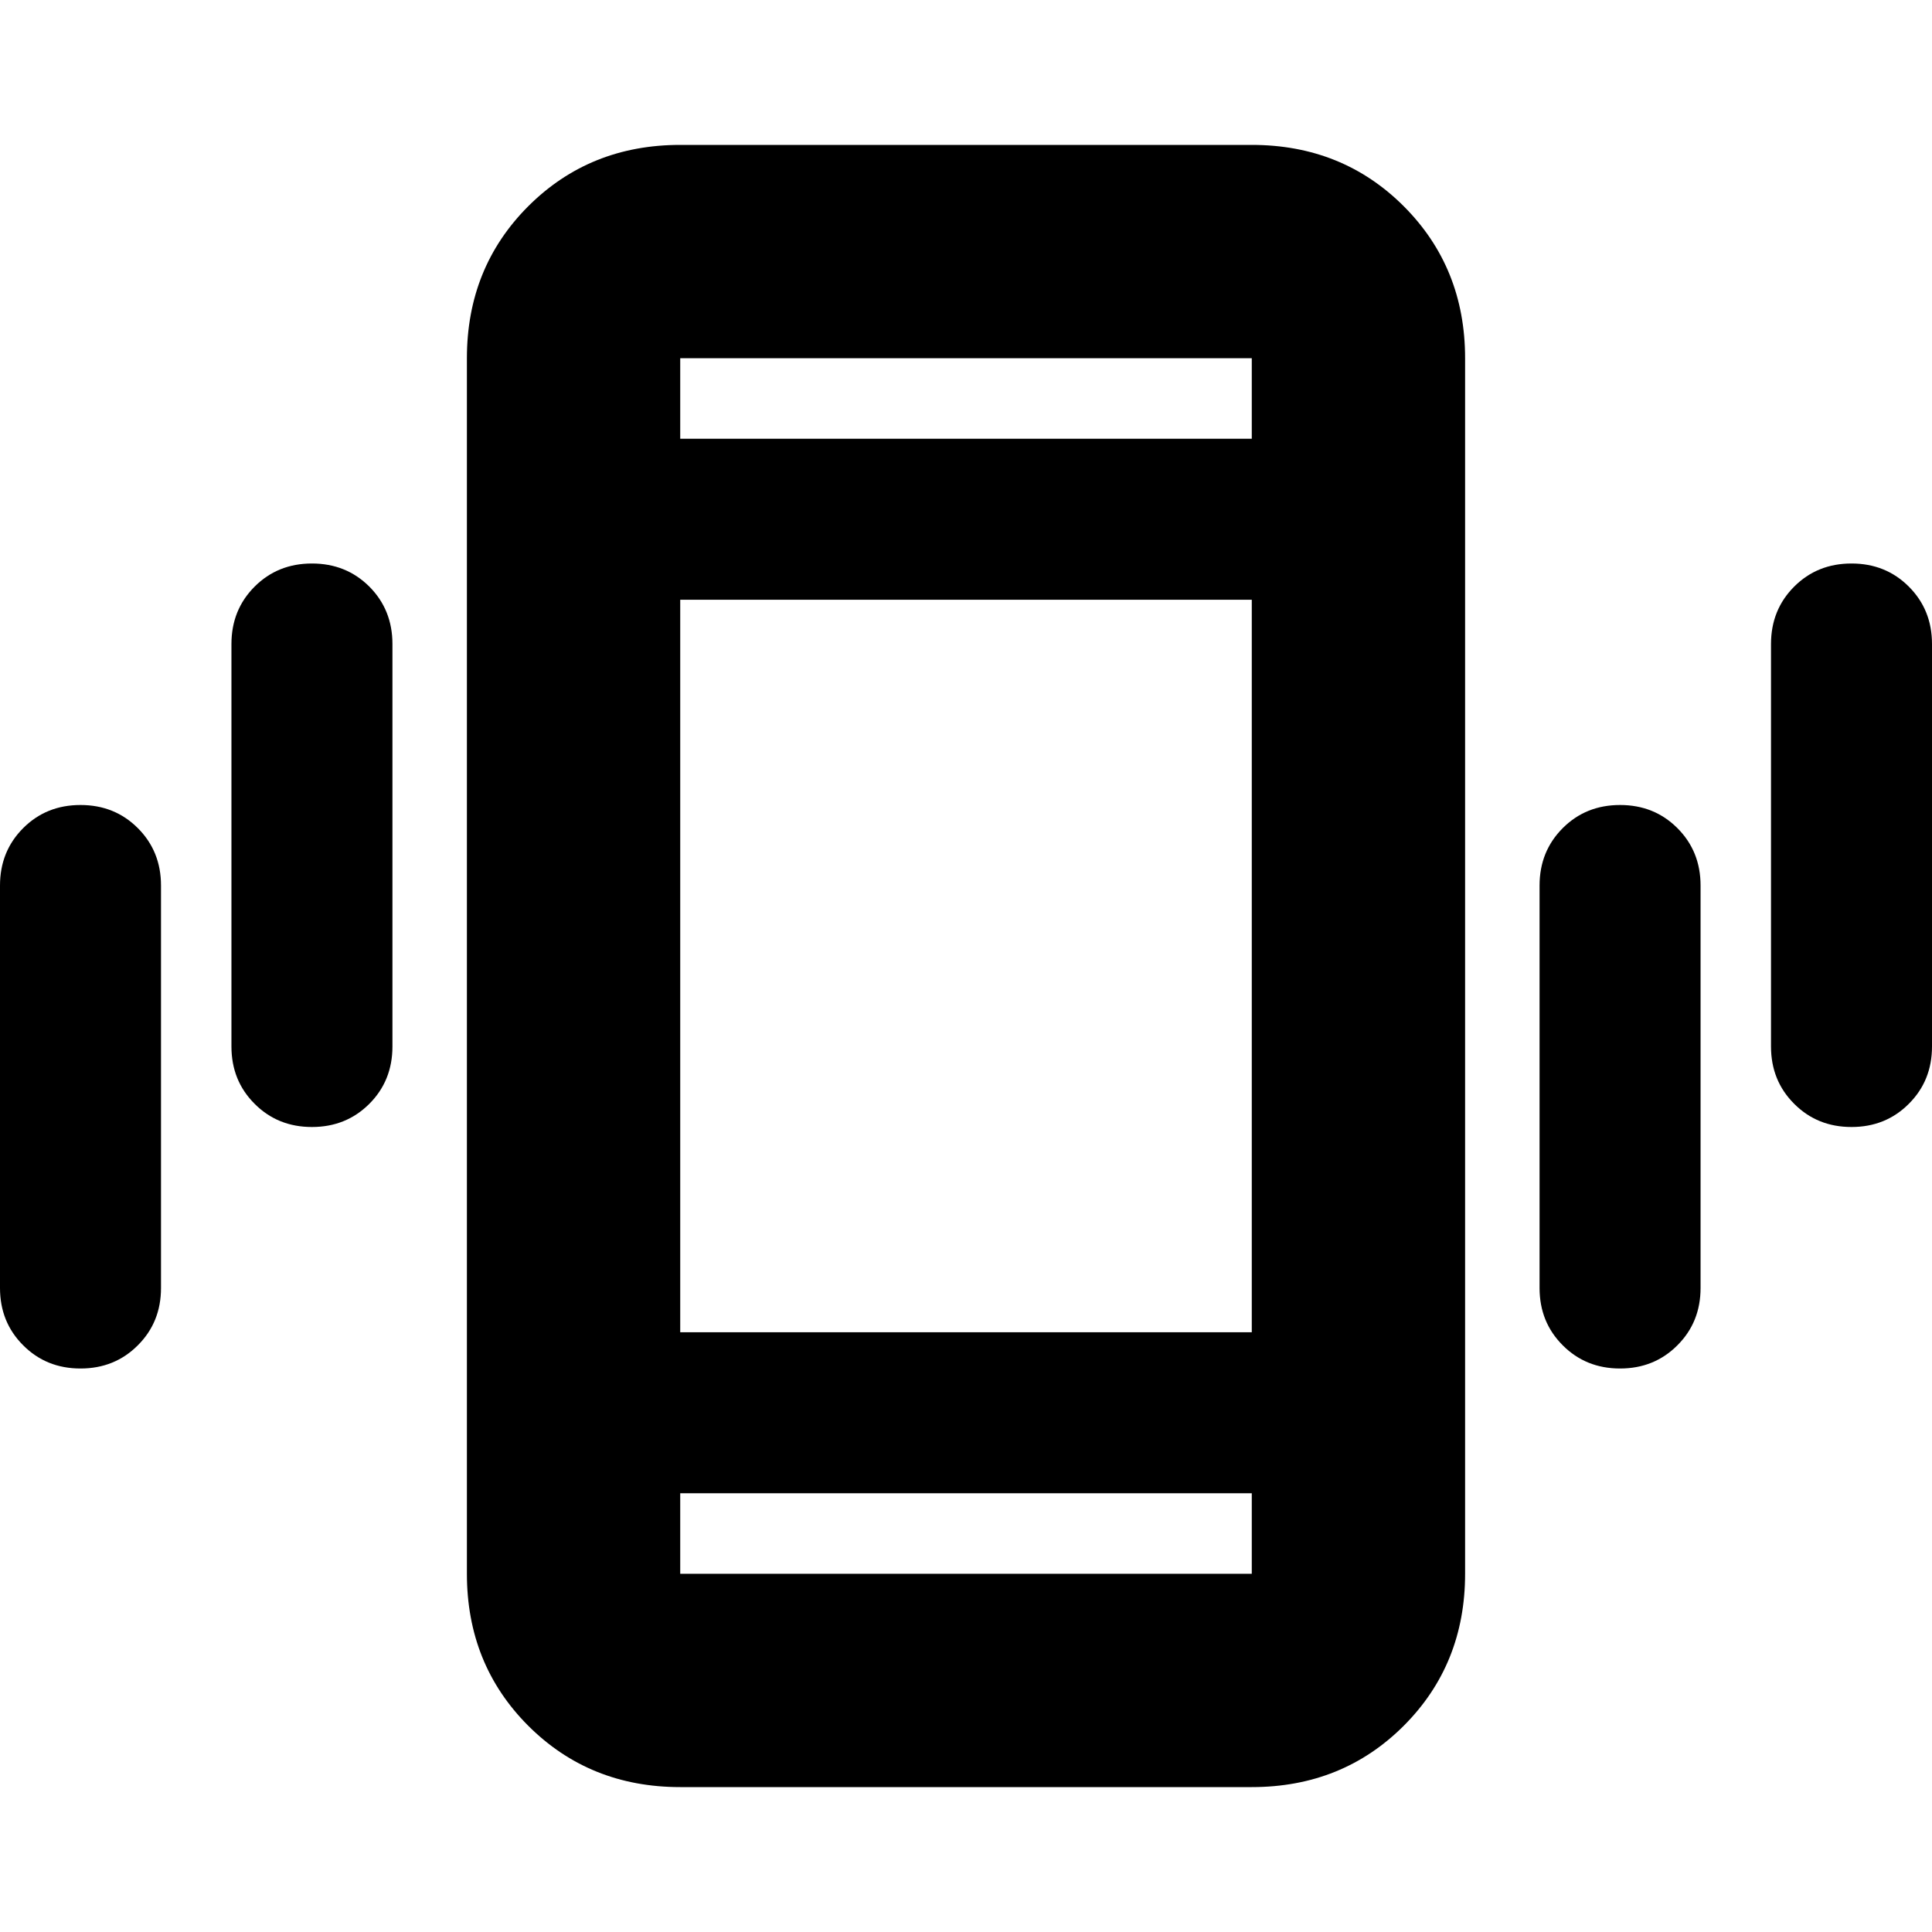 <svg xmlns="http://www.w3.org/2000/svg" height="24" width="24"><path d="M3.875 14Q3.45 14 3.163 13.712Q2.875 13.425 2.875 13V8Q2.875 7.575 3.163 7.287Q3.45 7 3.875 7Q4.3 7 4.588 7.287Q4.875 7.575 4.875 8V13Q4.875 13.425 4.588 13.712Q4.3 14 3.875 14ZM1 17Q0.575 17 0.288 16.712Q0 16.425 0 16V11Q0 10.575 0.288 10.287Q0.575 10 1 10Q1.425 10 1.712 10.287Q2 10.575 2 11V16Q2 16.425 1.712 16.712Q1.425 17 1 17ZM23 14Q22.575 14 22.288 13.712Q22 13.425 22 13V8Q22 7.575 22.288 7.287Q22.575 7 23 7Q23.425 7 23.712 7.287Q24 7.575 24 8V13Q24 13.425 23.712 13.712Q23.425 14 23 14ZM20.125 17Q19.7 17 19.413 16.712Q19.125 16.425 19.125 16V11Q19.125 10.575 19.413 10.287Q19.7 10 20.125 10Q20.55 10 20.837 10.287Q21.125 10.575 21.125 11V16Q21.125 16.425 20.837 16.712Q20.55 17 20.125 17ZM8.45 22.2Q7.325 22.2 6.562 21.438Q5.8 20.675 5.8 19.55V4.45Q5.8 3.325 6.562 2.562Q7.325 1.8 8.45 1.8H15.55Q16.675 1.8 17.438 2.562Q18.2 3.325 18.2 4.45V19.55Q18.2 20.675 17.438 21.438Q16.675 22.2 15.55 22.2ZM8.45 16.55H15.55V7.45H8.45ZM8.45 5.45H15.55V4.45Q15.55 4.45 15.55 4.45Q15.55 4.45 15.55 4.45H8.45Q8.45 4.45 8.45 4.45Q8.45 4.45 8.45 4.45ZM15.55 18.55H8.45V19.55Q8.45 19.55 8.45 19.55Q8.45 19.55 8.45 19.55H15.55Q15.55 19.55 15.55 19.55Q15.55 19.55 15.55 19.55ZM8.45 4.45Q8.45 4.45 8.45 4.45Q8.45 4.45 8.45 4.45V5.45V4.45Q8.45 4.45 8.45 4.45Q8.45 4.45 8.45 4.45ZM8.45 19.55Q8.45 19.55 8.45 19.55Q8.45 19.55 8.45 19.55V18.55V19.55Q8.45 19.55 8.45 19.55Q8.45 19.55 8.45 19.55Z"/></svg>
